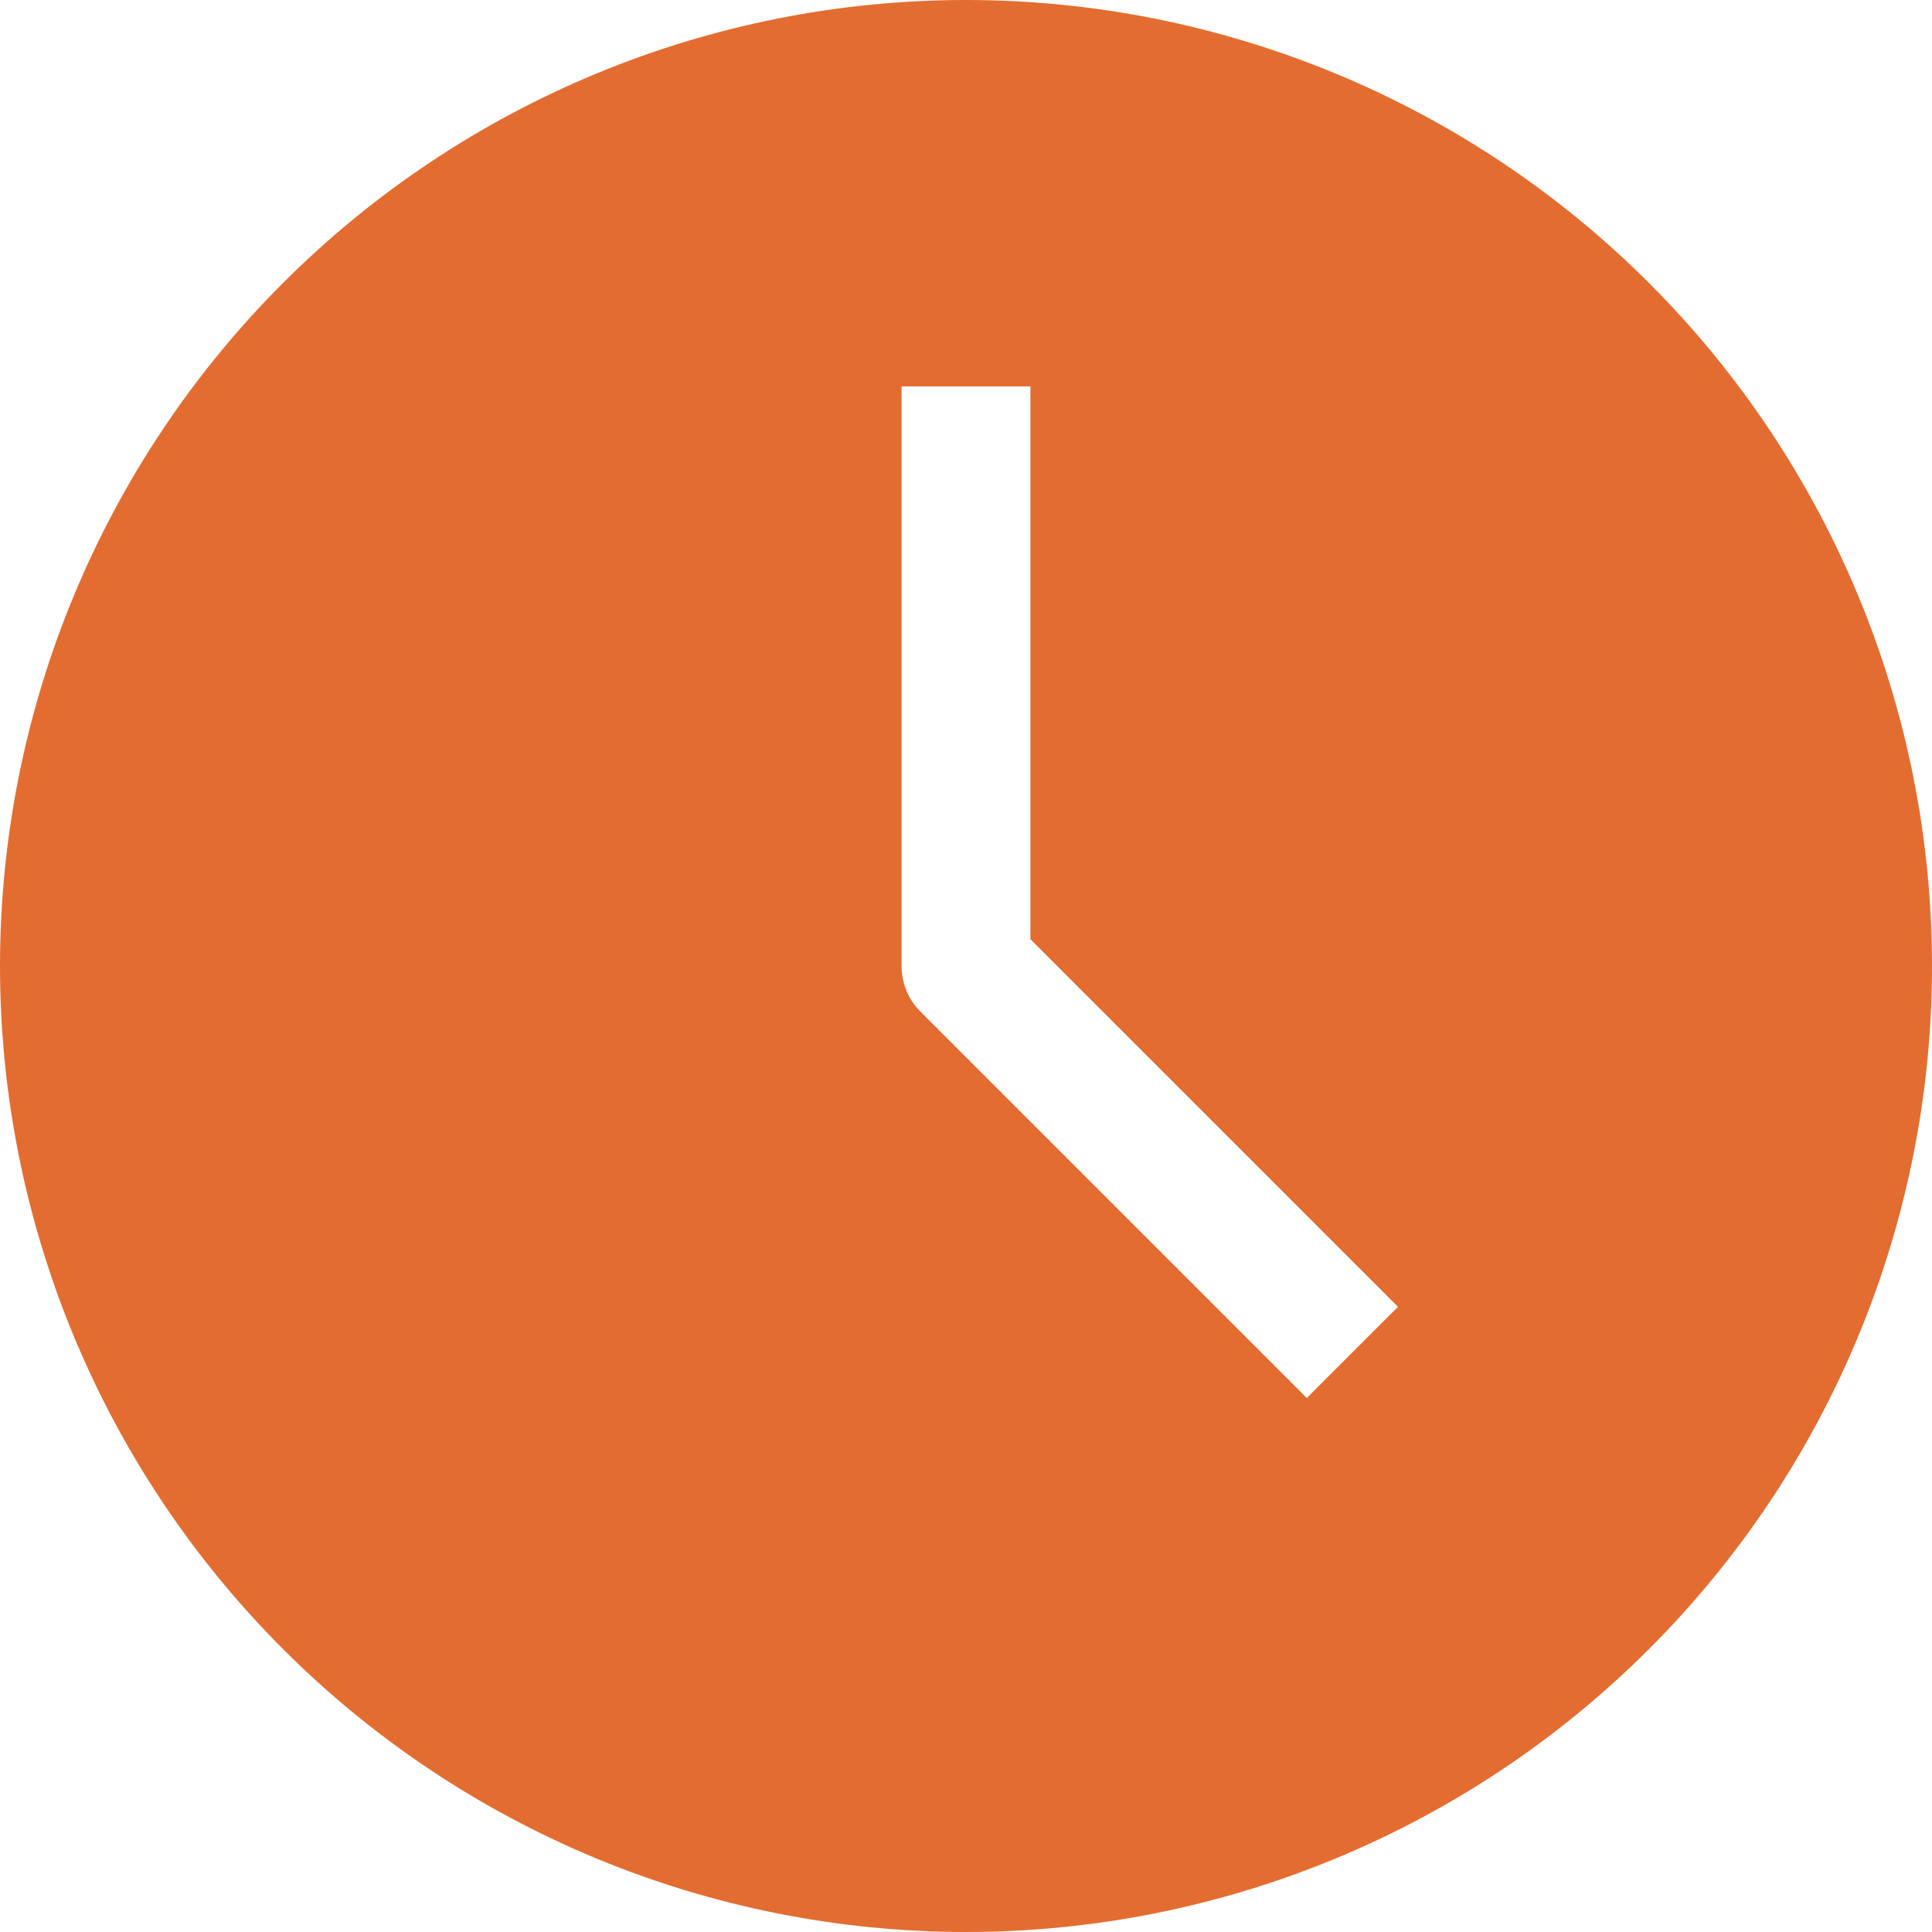 <svg width="17" height="17" viewBox="0 0 17 17" fill="none" xmlns="http://www.w3.org/2000/svg">
<g id="Vector">
<path fill-rule="evenodd" clip-rule="evenodd" d="M0 8.5C0 6.246 0.896 4.084 2.49 2.49C4.084 0.896 6.246 0 8.5 0C10.754 0 12.916 0.896 14.51 2.49C16.105 4.084 17 6.246 17 8.5C17 10.754 16.105 12.916 14.51 14.51C12.916 16.105 10.754 17 8.5 17C6.246 17 4.084 16.105 2.49 14.51C0.896 12.916 0 10.754 0 8.5ZM7.933 8.5V3.4H9.067V8.265L12.301 11.499L11.499 12.301L8.099 8.901C8.046 8.849 8.004 8.786 7.976 8.717C7.948 8.648 7.933 8.574 7.933 8.5Z" fill="#E36D31"/>
</g>
</svg>
